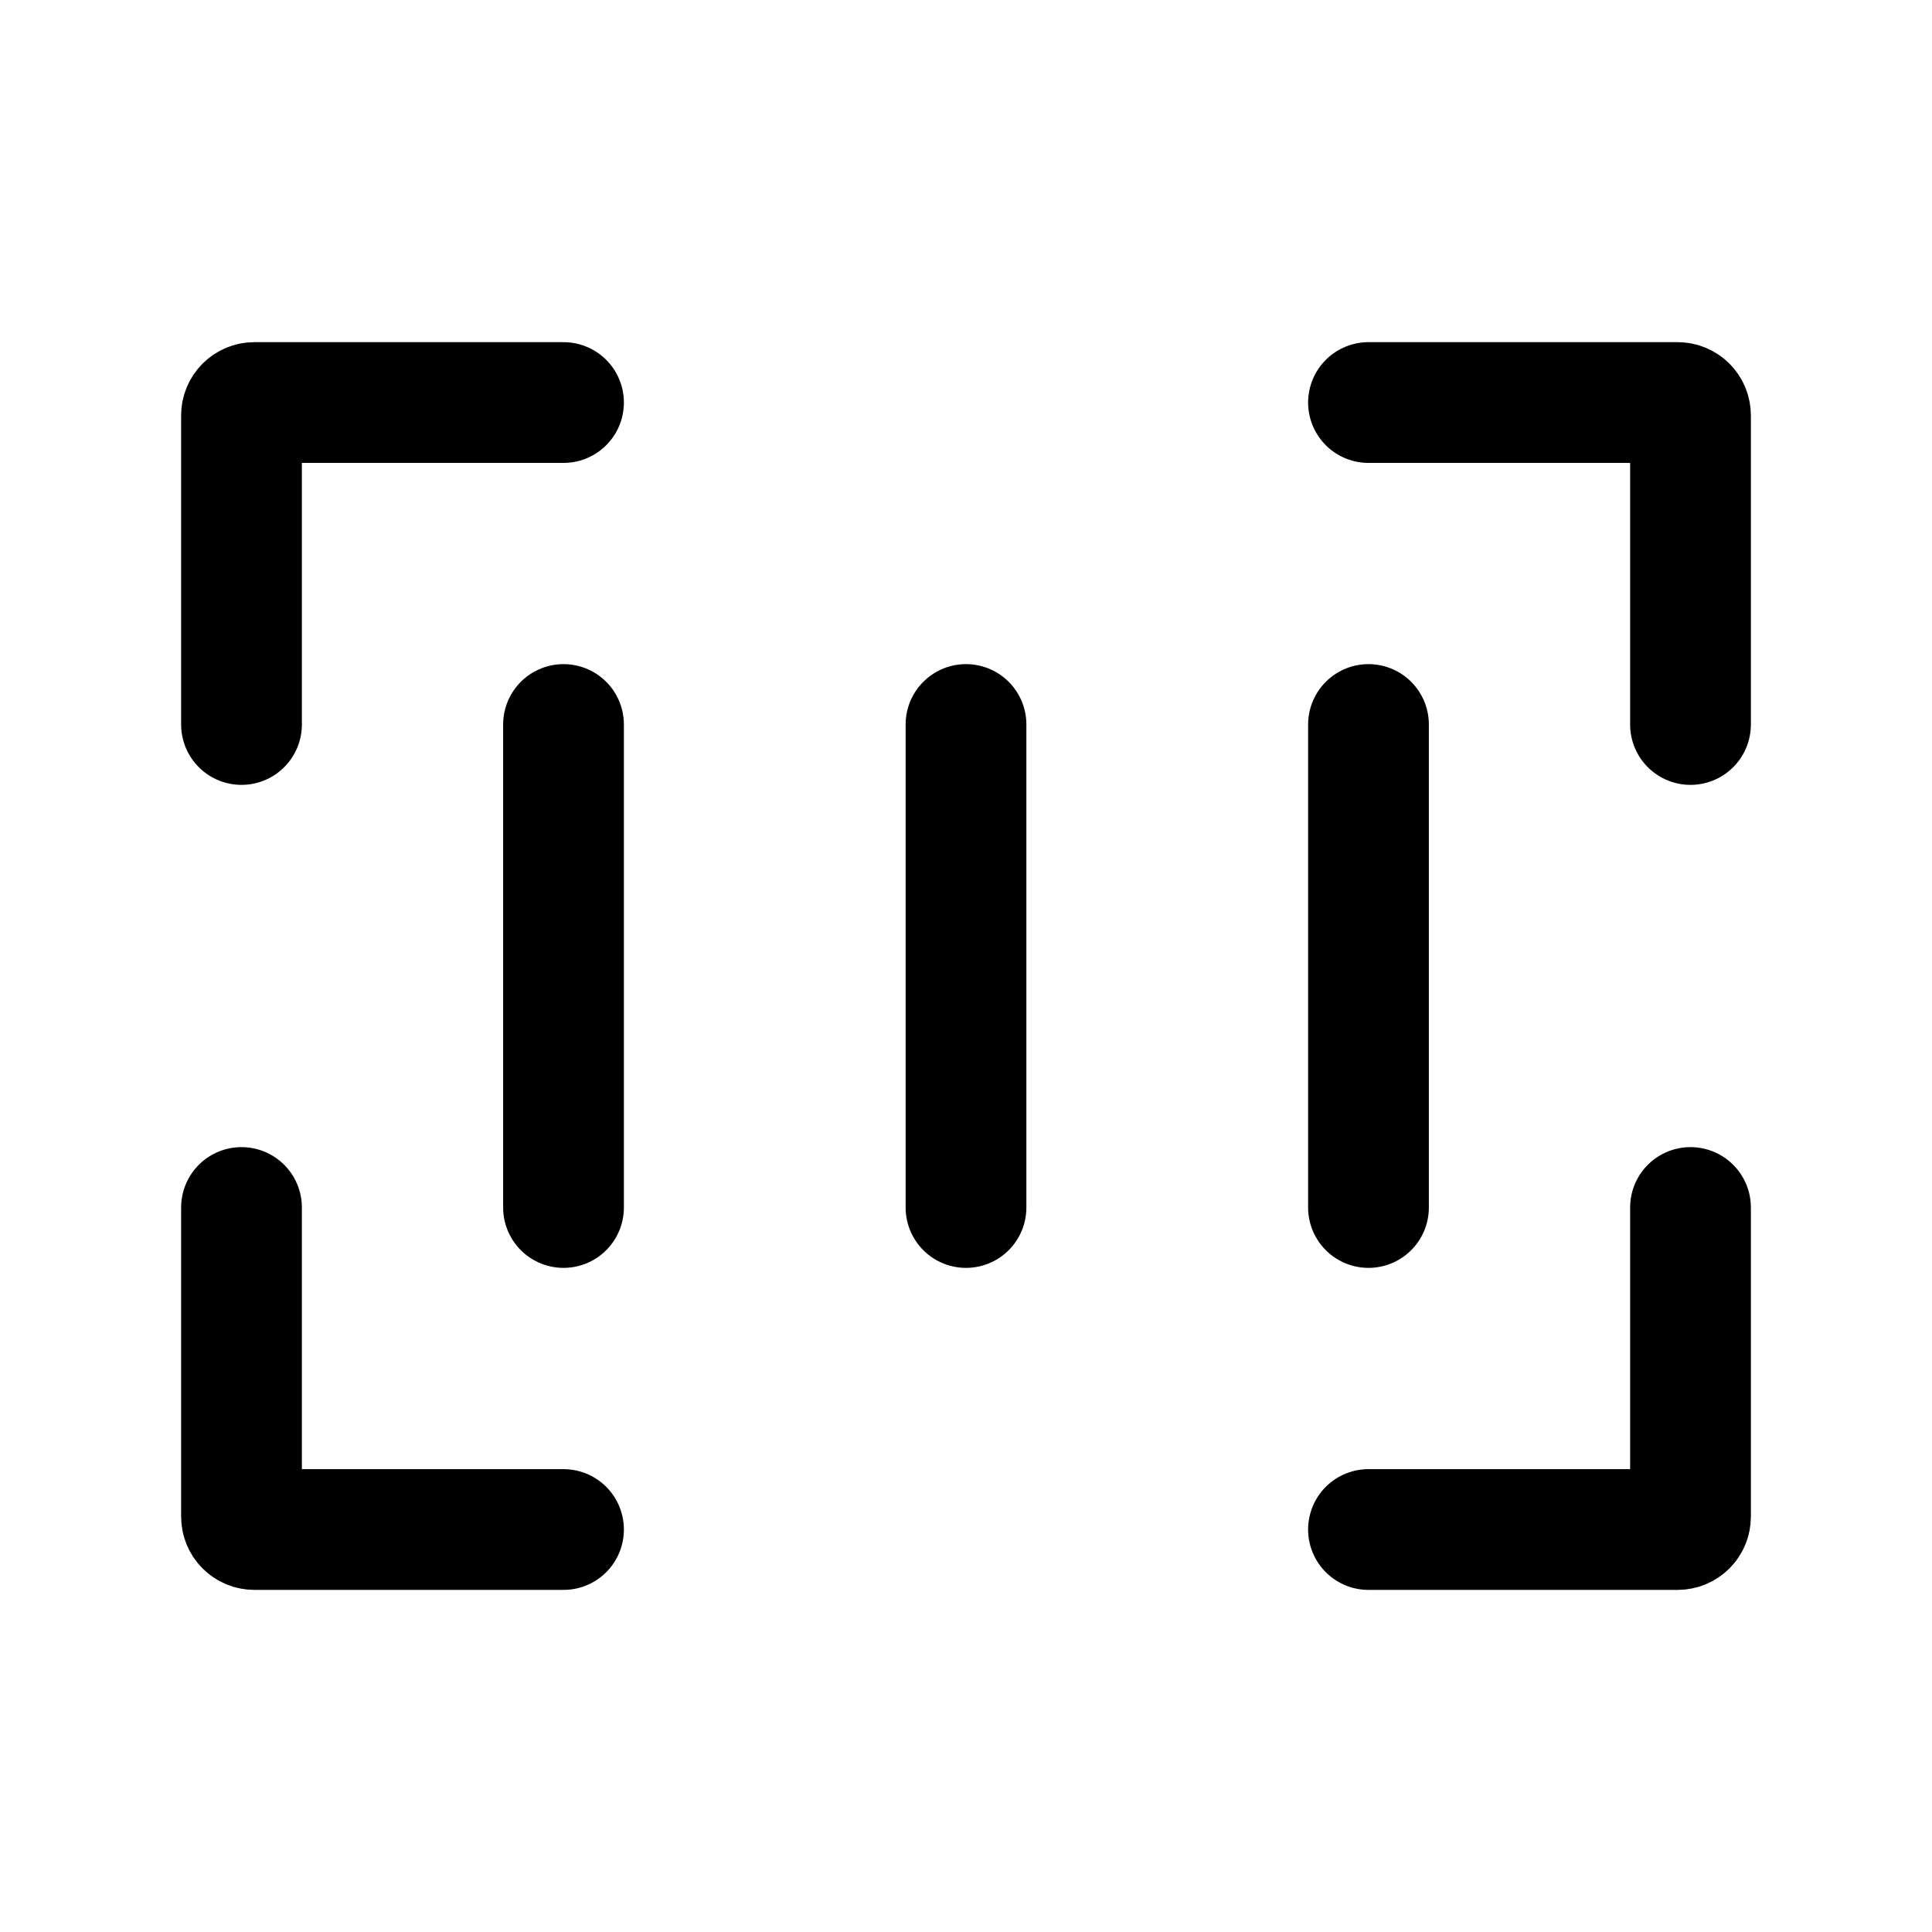 <svg width="40" height="40" viewBox="0 0 40 40" fill="none" xmlns="http://www.w3.org/2000/svg">
<path d="M11.667 8.334H5.267C5.196 8.334 5.128 8.362 5.078 8.412C5.028 8.462 5 8.529 5 8.6V15" stroke="currentColor" stroke-width="2.5" stroke-linecap="round" stroke-linejoin="round"/>
<path d="M35 15V8.6C35 8.529 34.972 8.462 34.922 8.412C34.872 8.362 34.804 8.334 34.733 8.334H28.333" stroke="currentColor" stroke-width="2.5" stroke-linecap="round" stroke-linejoin="round"/>
<path d="M28.333 31.667H34.733C34.804 31.667 34.872 31.639 34.922 31.589C34.972 31.539 35 31.471 35 31.4V25" stroke="currentColor" stroke-width="2.5" stroke-linecap="round" stroke-linejoin="round"/>
<path d="M5 25V31.4C5 31.471 5.028 31.539 5.078 31.589C5.128 31.639 5.196 31.667 5.267 31.667H11.667" stroke="currentColor" stroke-width="2.5" stroke-linecap="round" stroke-linejoin="round"/>
<path d="M11.667 15V25" stroke="currentColor" stroke-width="2.5" stroke-linecap="round" stroke-linejoin="round"/>
<path d="M20 15V25" stroke="currentColor" stroke-width="2.5" stroke-linecap="round" stroke-linejoin="round"/>
<path d="M28.333 15V25" stroke="currentColor" stroke-width="2.5" stroke-linecap="round" stroke-linejoin="round"/>
</svg>
